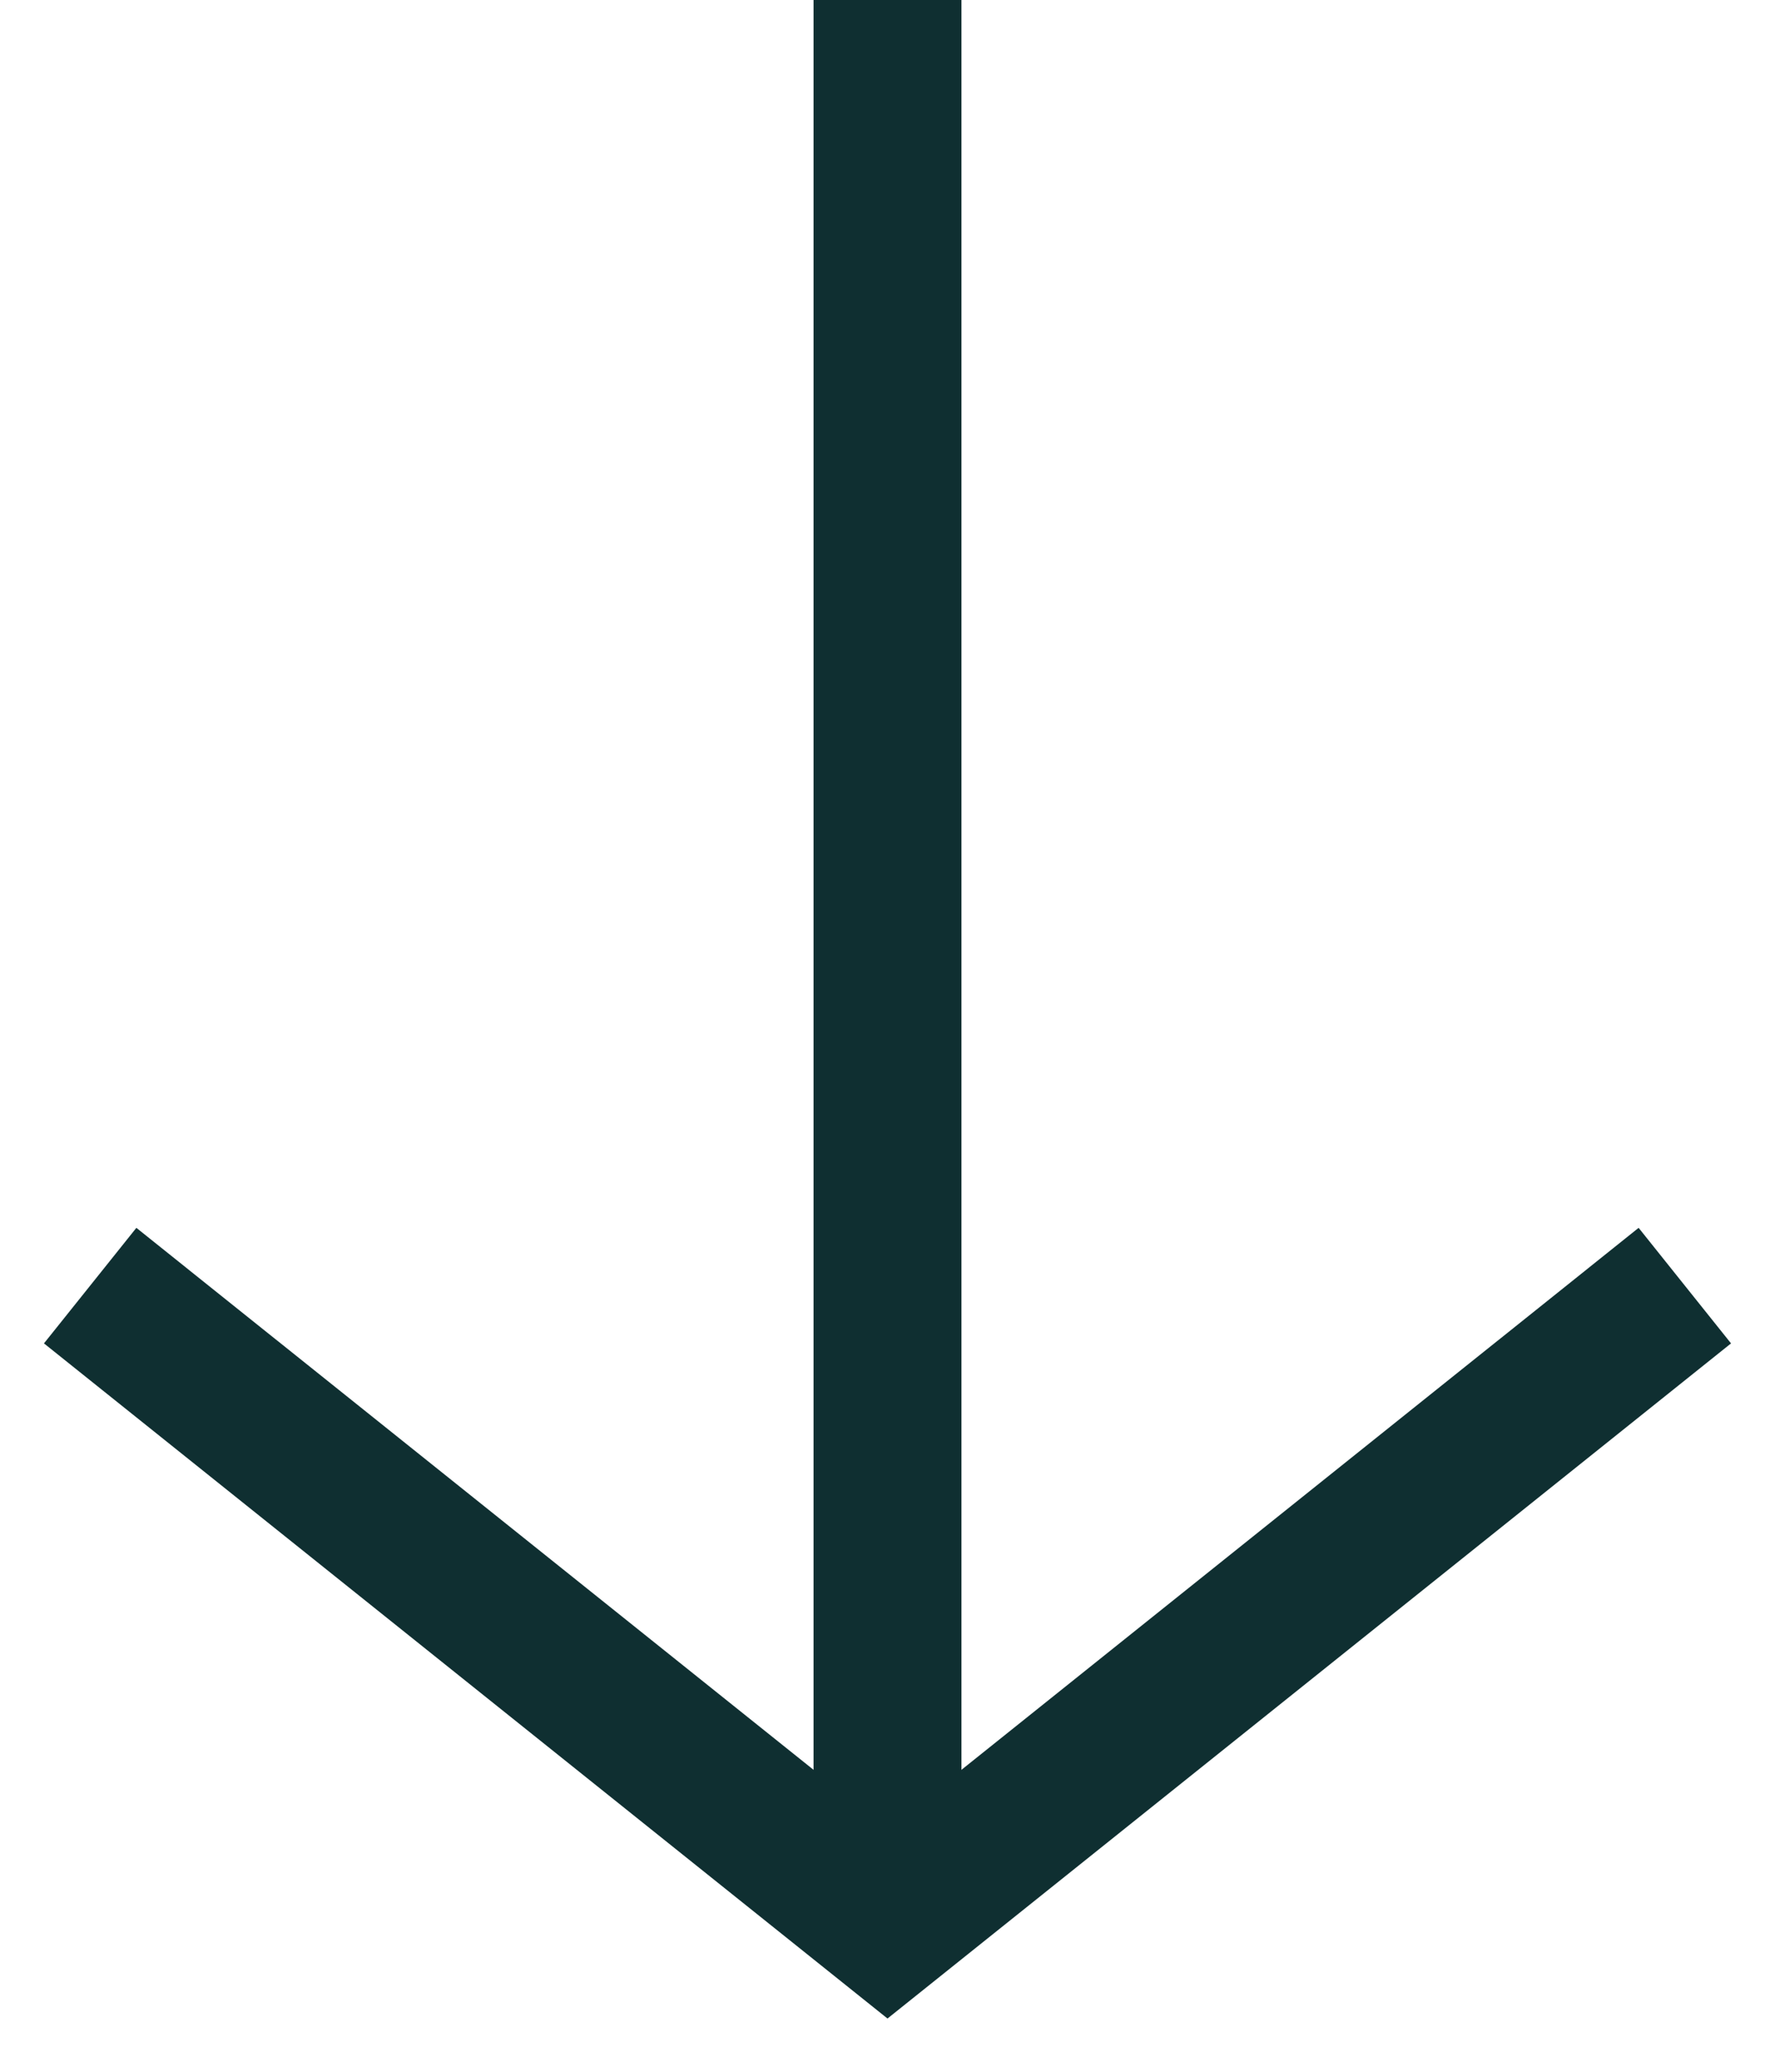 <svg width="12" height="14" viewBox="0 0 12 14" fill="none" xmlns="http://www.w3.org/2000/svg">
    <path d="M11 9L6 13L1 9" stroke="#0F2F31" stroke-linecap="square"/>
    <path d="M6 0V13" stroke="#0F2F31"/>
</svg>
